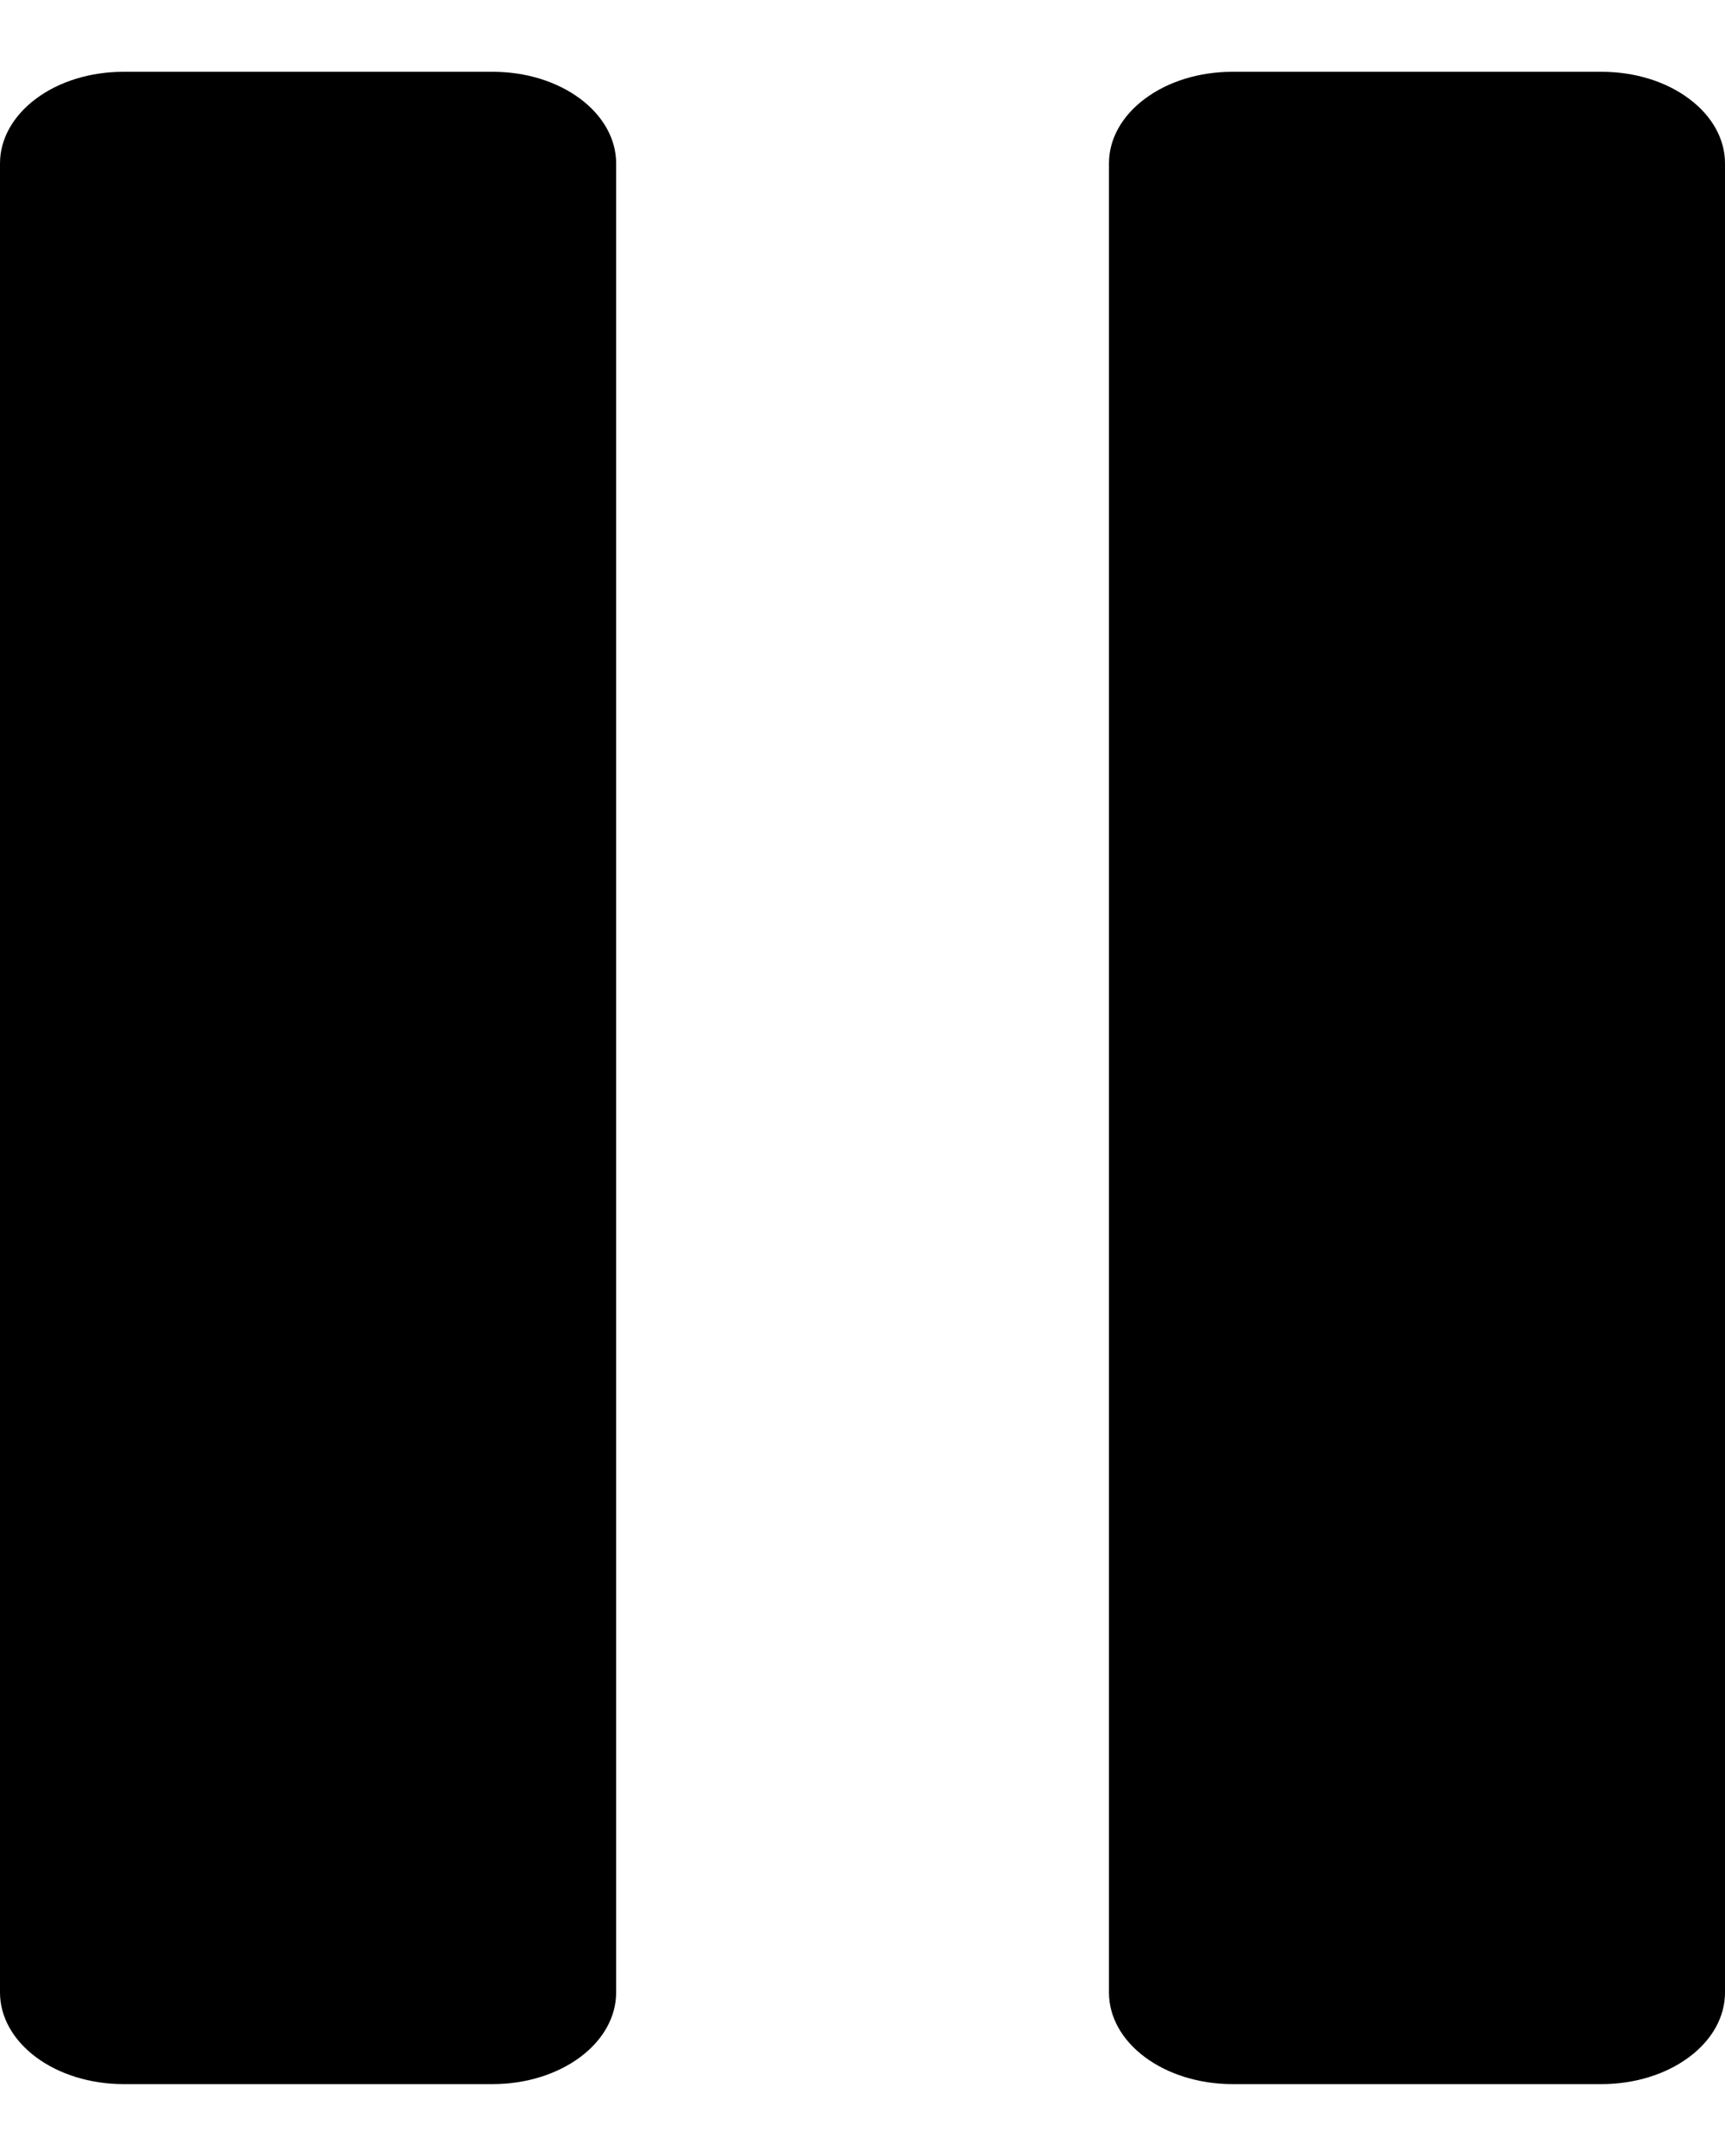<svg width="16" height="20" viewBox="0 0 16 20" fill="none" xmlns="http://www.w3.org/2000/svg">
<path d="M4.572 19.333L1.143 19.333C0.84 19.333 0.549 19.243 0.335 19.084C0.121 18.925 0 18.709 0 18.484L0 1.515C0 1.29 0.121 1.074 0.335 0.915C0.549 0.755 0.84 0.666 1.143 0.666L4.572 0.666C4.875 0.666 5.165 0.755 5.38 0.915C5.594 1.074 5.715 1.29 5.715 1.515L5.715 18.484C5.715 18.709 5.594 18.925 5.38 19.084C5.165 19.243 4.875 19.333 4.572 19.333ZM14.857 19.333L11.429 19.333C11.126 19.333 10.835 19.243 10.621 19.084C10.406 18.925 10.286 18.709 10.286 18.484L10.286 1.515C10.286 1.29 10.406 1.074 10.621 0.915C10.835 0.755 11.126 0.666 11.429 0.666L14.857 0.666C15.161 0.666 15.451 0.755 15.665 0.915C15.88 1.074 16 1.29 16 1.515L16 18.484C16 18.709 15.88 18.925 15.665 19.084C15.451 19.243 15.161 19.333 14.857 19.333Z" fill="black"/>
</svg>
